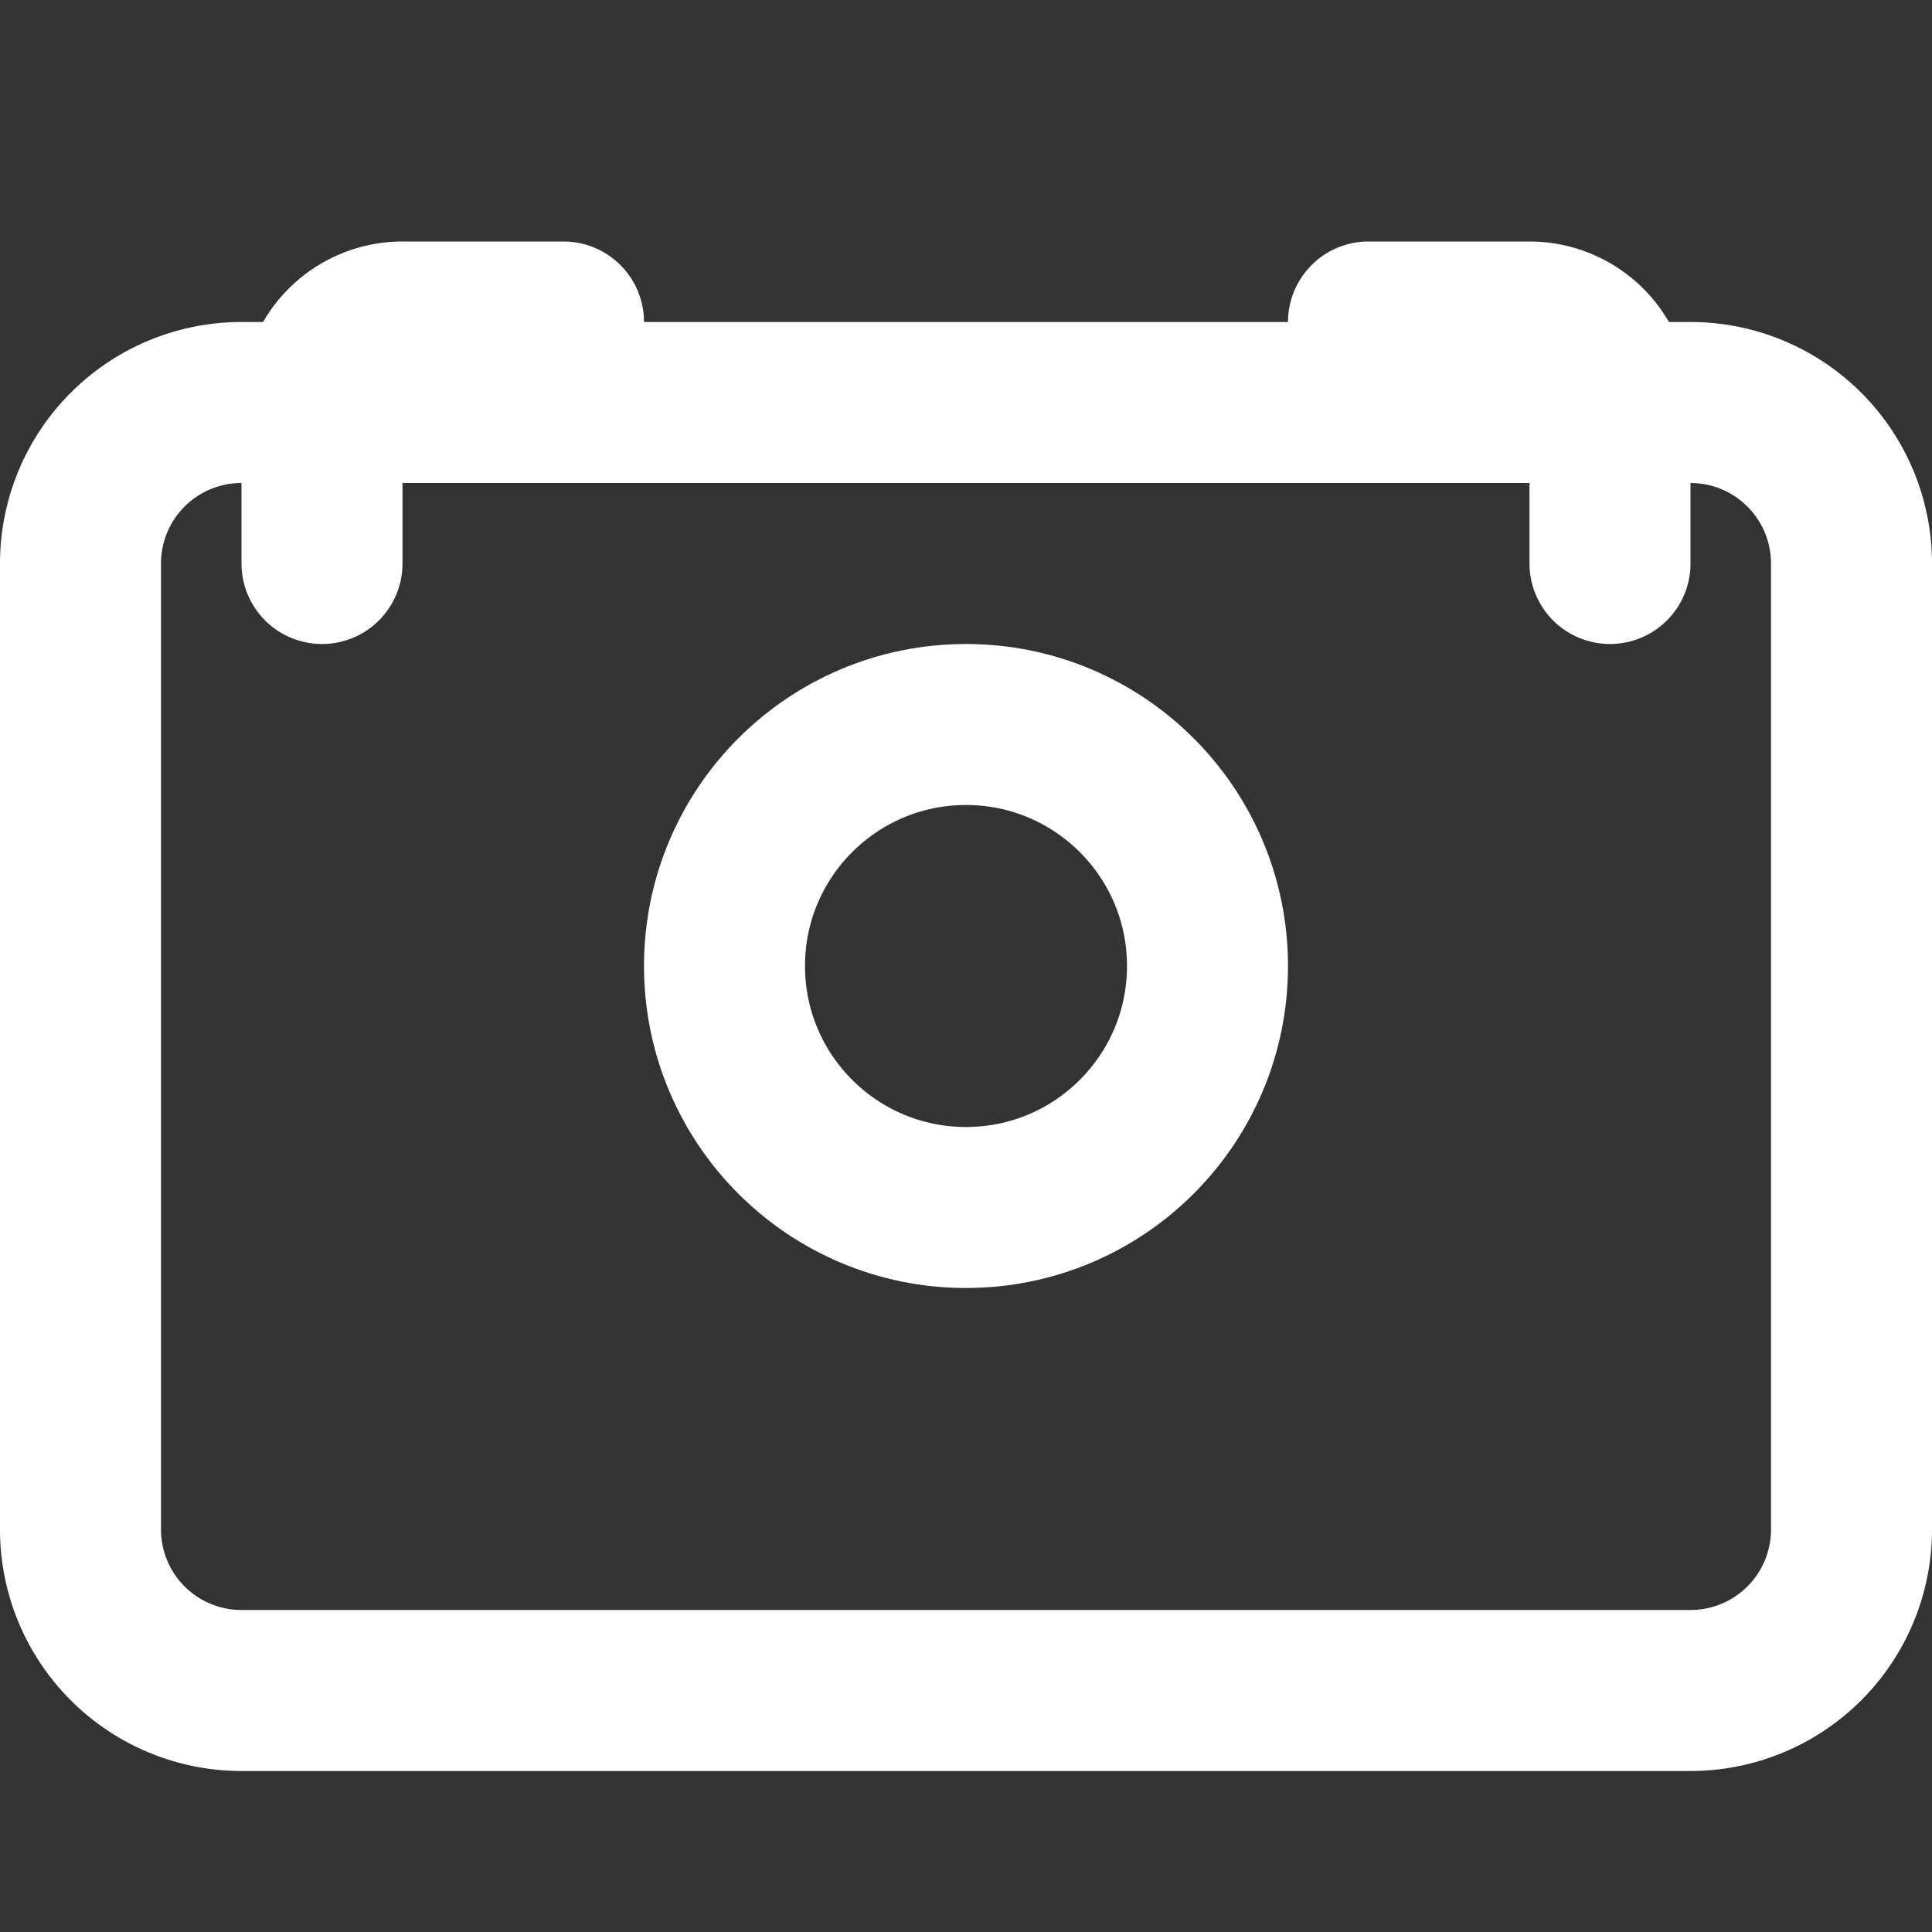 <svg
  xmlns="http://www.w3.org/2000/svg"
  width="24"
  height="24"
  viewBox="0 0 24 24"
  fill="none"
  stroke="white"
  stroke-width="2"
  stroke-linecap="round"
  stroke-linejoin="round"
  class="feather feather-camera"
>
  <rect x="0" y="0" width="24" height="24" fill="#333333" stroke="none"/>
  <path d="M23 19a2 2 0 0 1-2 2H3a2 2 0 0 1-2-2V7a2 2 0 0 1 2-2h18a2 2 0 0 1 2 2z"></path>
  <circle cx="12" cy="12" r="3"></circle>
  <path d="M17 4h2a1 1 0 0 1 1 1v2"></path>
  <path d="M7 4H5a1 1 0 0 0-1 1v2"></path>
</svg>

